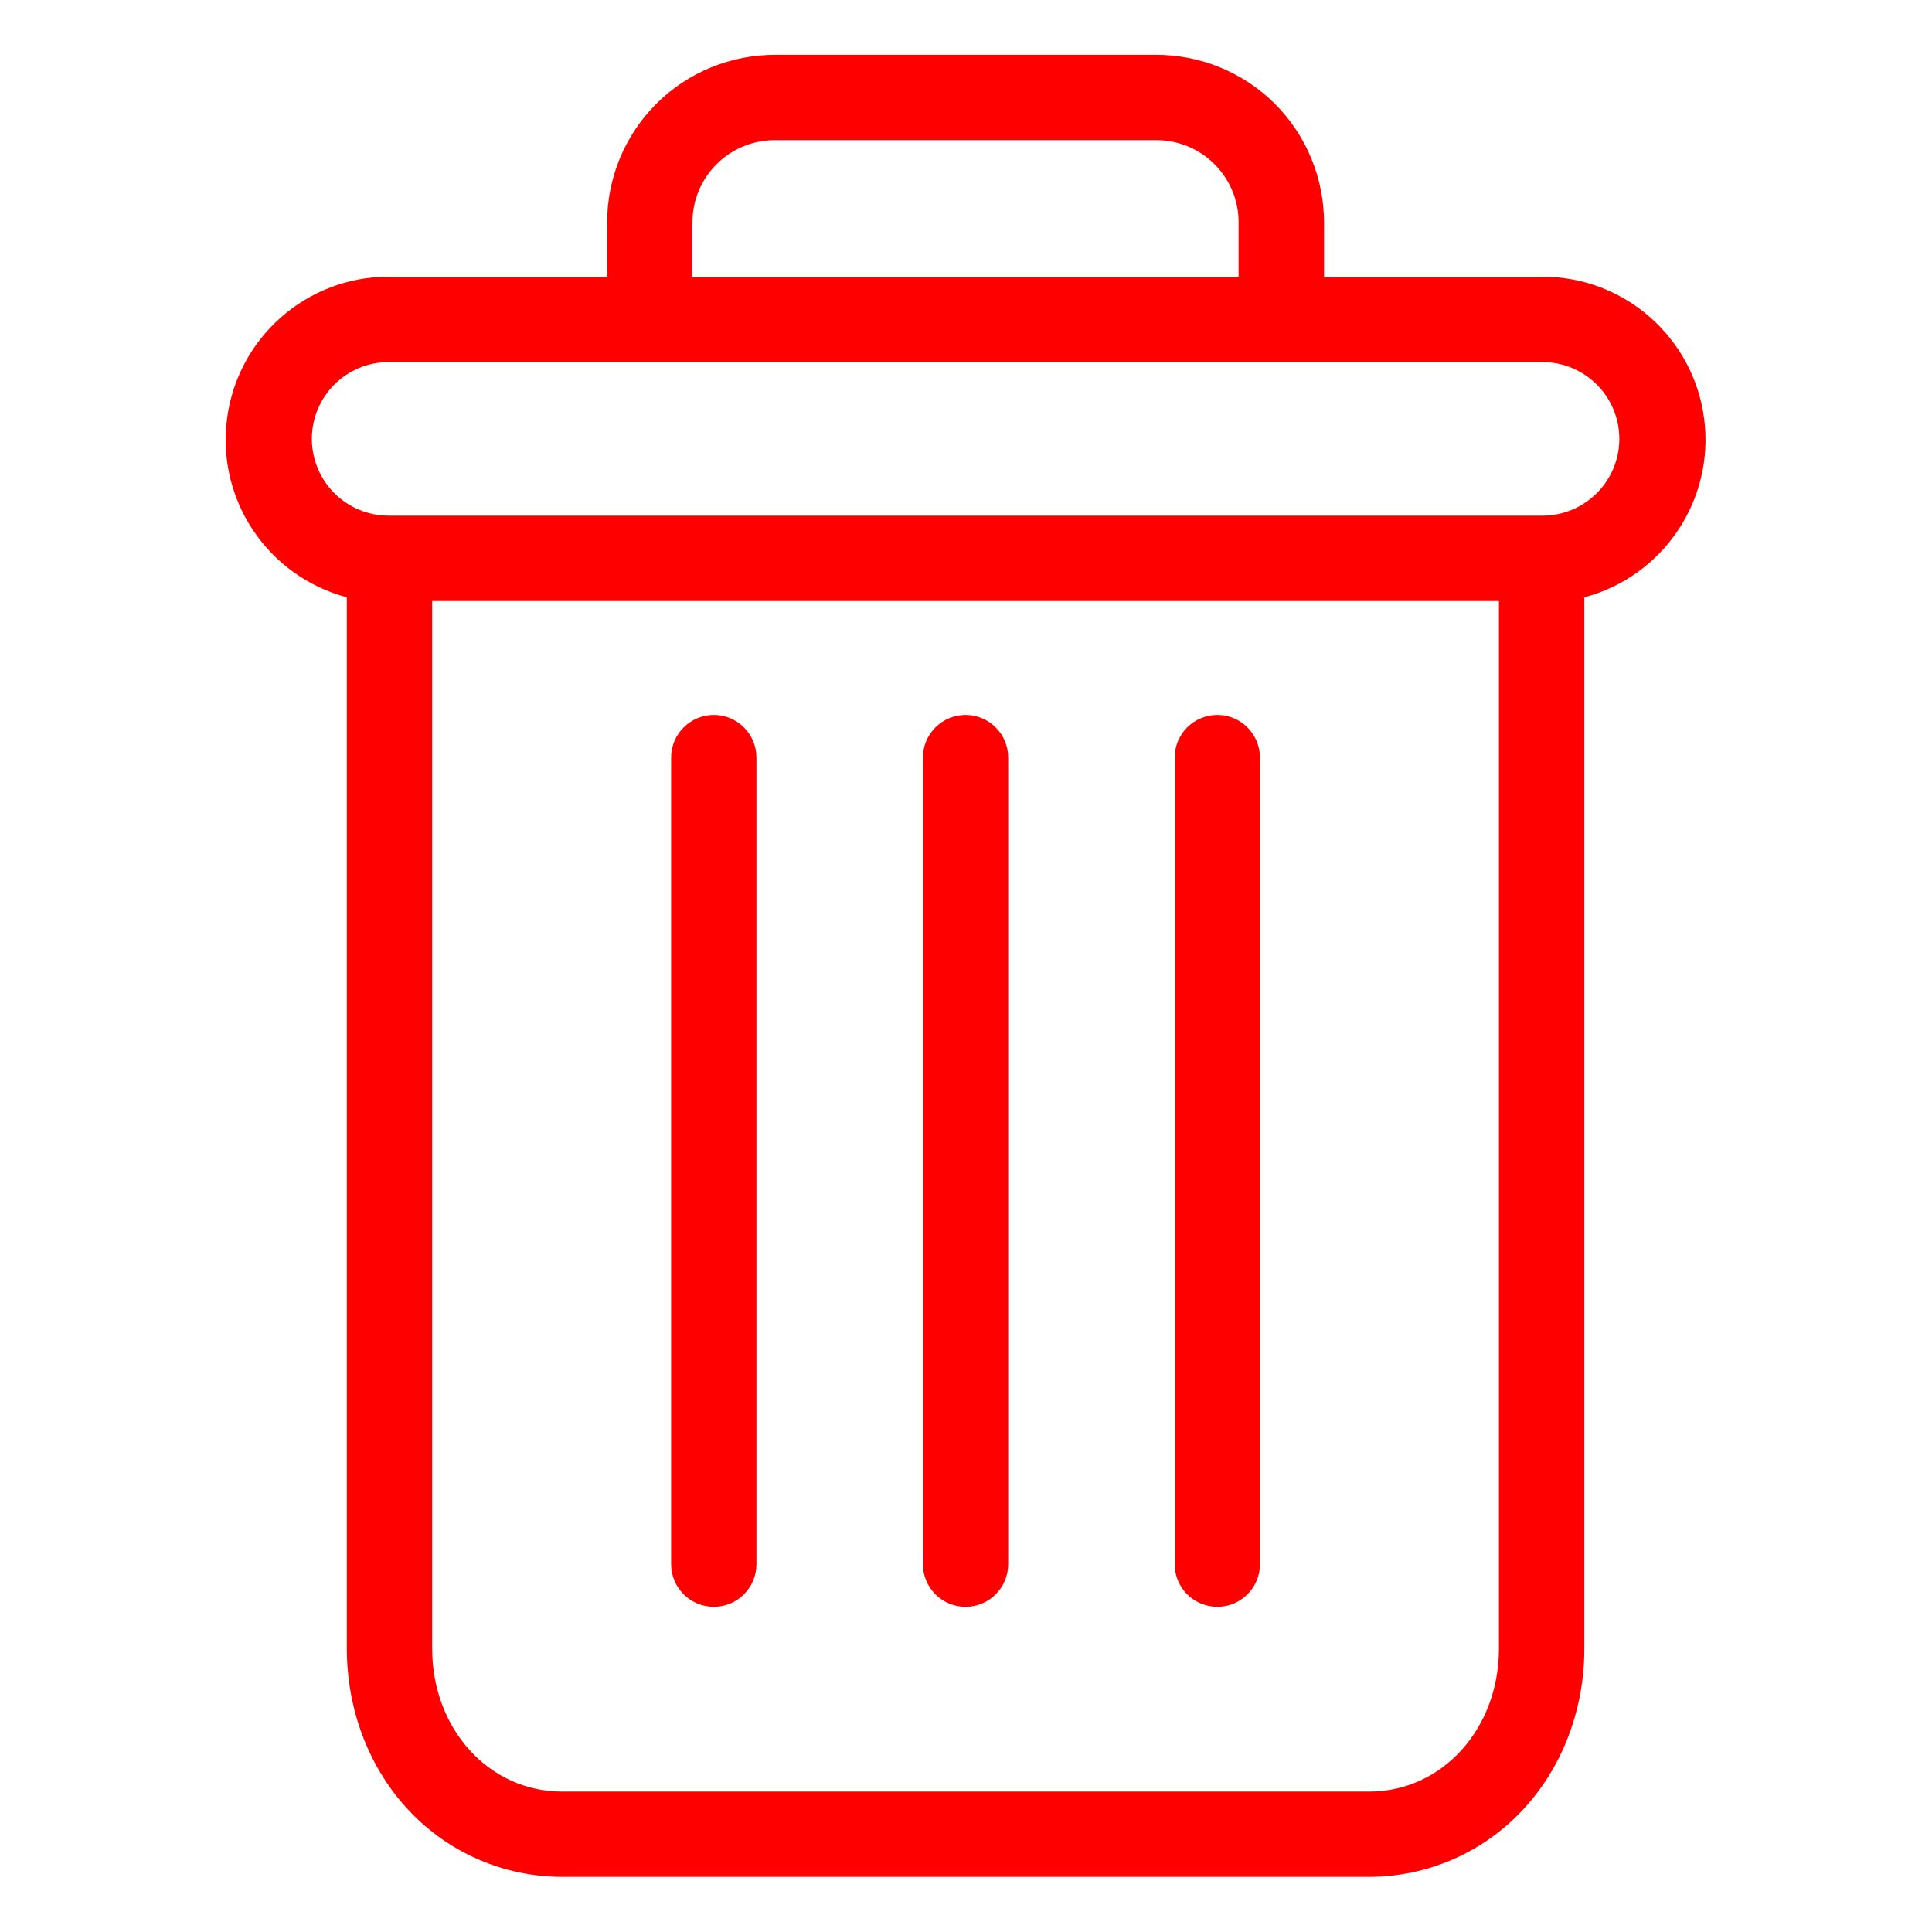 <svg width="19" height="19" viewBox="0 0 19 19" fill="none" xmlns="http://www.w3.org/2000/svg">
<g clip-path="url(#clip0_14016_86196)">
<path d="M11.972 7.031C11.74 7.031 11.552 7.219 11.552 7.451V15.382C11.552 15.614 11.74 15.802 11.972 15.802C12.203 15.802 12.391 15.614 12.391 15.382V7.451C12.391 7.219 12.203 7.031 11.972 7.031Z" fill="#FF0000"/>
<path d="M7.02 7.031C6.788 7.031 6.6 7.219 6.6 7.451V15.382C6.6 15.614 6.788 15.802 7.02 15.802C7.252 15.802 7.439 15.614 7.439 15.382V7.451C7.439 7.219 7.252 7.031 7.02 7.031Z" fill="#FF0000"/>
<path d="M3.411 5.874V16.213C3.411 16.824 3.635 17.398 4.026 17.81C4.416 18.223 4.958 18.457 5.526 18.458H13.466C14.033 18.457 14.576 18.223 14.965 17.81C15.357 17.398 15.581 16.824 15.581 16.213V5.874C16.359 5.667 16.863 4.915 16.759 4.117C16.655 3.319 15.975 2.721 15.169 2.721H13.021V2.197C13.023 1.756 12.849 1.332 12.537 1.02C12.224 0.709 11.8 0.536 11.359 0.539H7.633C7.191 0.536 6.767 0.709 6.455 1.02C6.143 1.332 5.968 1.756 5.971 2.197V2.721H3.822C3.017 2.721 2.337 3.319 2.233 4.117C2.128 4.915 2.633 5.667 3.411 5.874ZM13.466 17.619H5.526C4.808 17.619 4.25 17.002 4.25 16.213V5.911H14.741V16.213C14.741 17.002 14.183 17.619 13.466 17.619ZM6.81 2.197C6.807 1.978 6.893 1.768 7.048 1.614C7.203 1.459 7.414 1.375 7.633 1.378H11.359C11.578 1.375 11.788 1.459 11.943 1.614C12.098 1.768 12.184 1.978 12.181 2.197V2.721H6.81V2.197ZM3.822 3.561H15.169C15.586 3.561 15.925 3.899 15.925 4.316C15.925 4.733 15.586 5.071 15.169 5.071H3.822C3.405 5.071 3.067 4.733 3.067 4.316C3.067 3.899 3.405 3.561 3.822 3.561Z" fill="#FF0000"/>
<path d="M9.496 7.031C9.264 7.031 9.076 7.219 9.076 7.451V15.382C9.076 15.614 9.264 15.802 9.496 15.802C9.727 15.802 9.915 15.614 9.915 15.382V7.451C9.915 7.219 9.727 7.031 9.496 7.031Z" fill="#FF0000"/>
</g>
<defs>
<clipPath id="clip0_14016_86196">
<rect width="17.919" height="17.919" fill="white" transform="translate(0.541 0.539)"/>
</clipPath>
</defs>
</svg>
